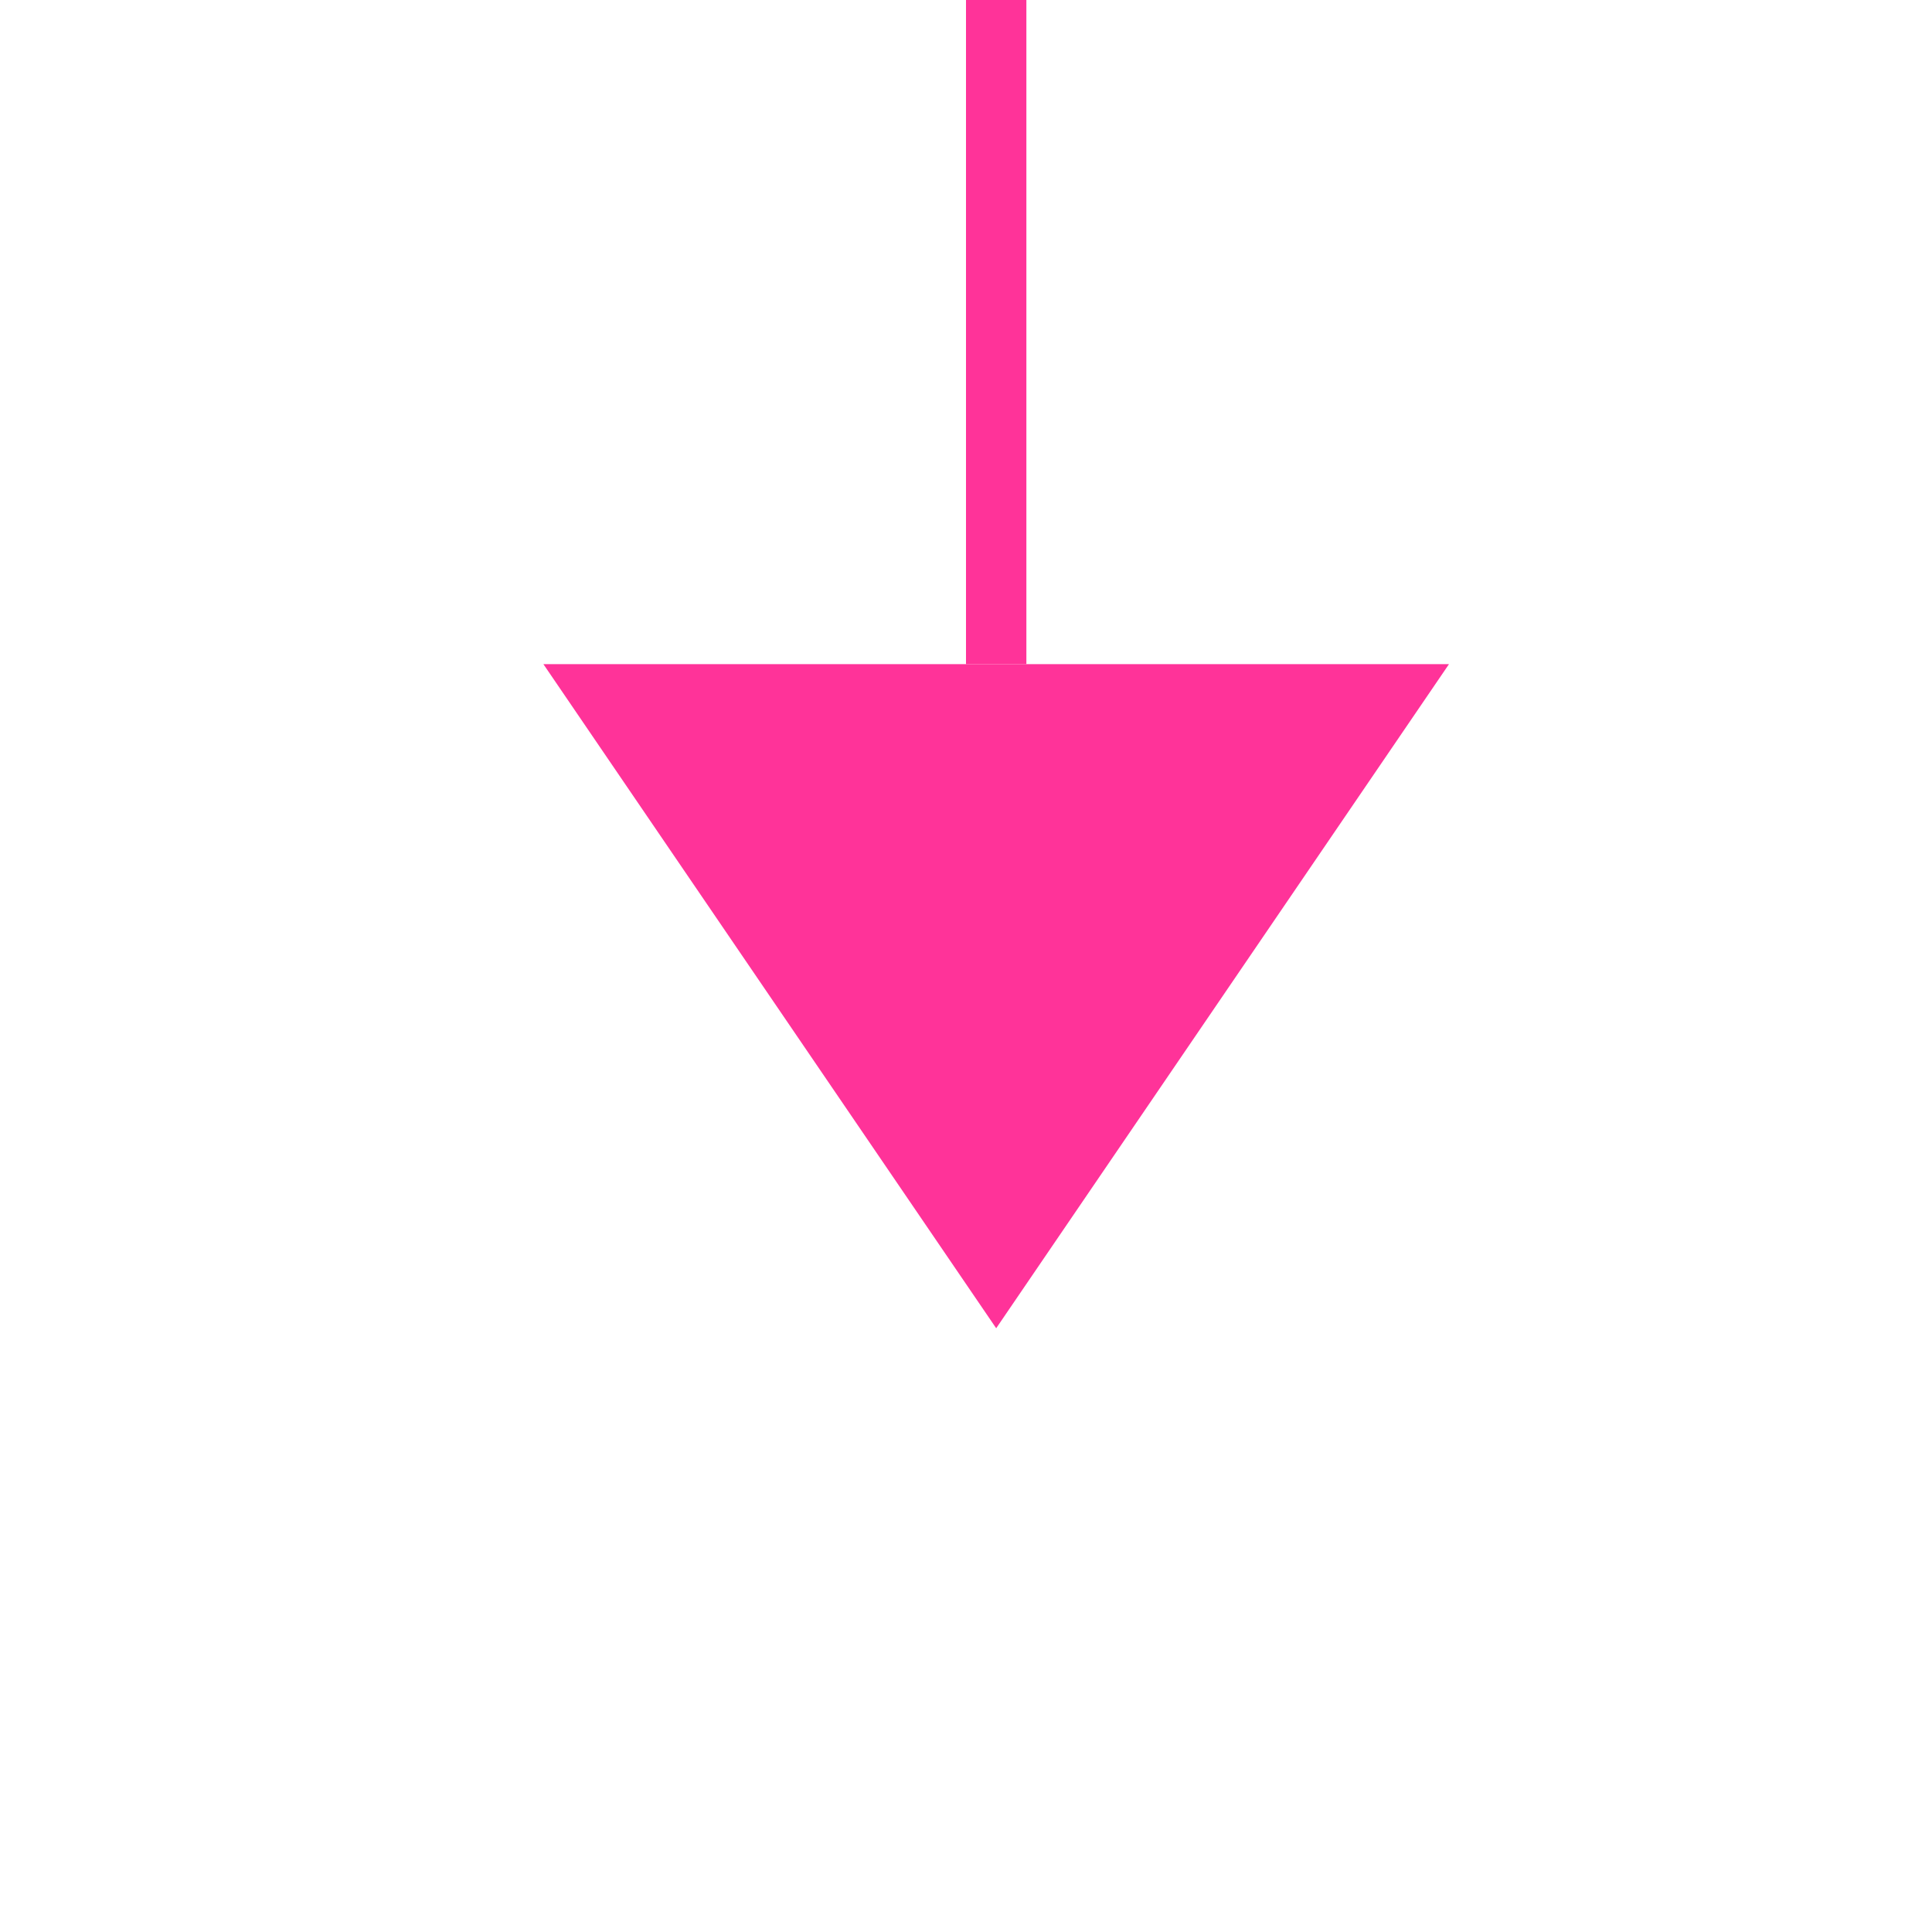 ﻿<?xml version="1.0" encoding="utf-8"?>
<svg version="1.1" xmlns:xlink="http://www.w3.org/1999/xlink" width="32px" height="32px" preserveAspectRatio="xMinYMid meet" viewBox="865 1709  32 30" xmlns="http://www.w3.org/2000/svg">
  <path d="M 1457.5 547  L 1457.5 1315  A 5 5 0 0 1 1452.5 1320.5 L 886 1320.5  A 5 5 0 0 0 881.5 1325.5 L 881.5 1719  " stroke-width="1" stroke="#ff3399" fill="none" />
  <path d="M 1457.5 546  A 3 3 0 0 0 1454.5 549 A 3 3 0 0 0 1457.5 552 A 3 3 0 0 0 1460.5 549 A 3 3 0 0 0 1457.5 546 Z M 874 1719  L 881.5 1730  L 889 1719  L 874 1719  Z " fill-rule="nonzero" fill="#ff3399" stroke="none" />
</svg>